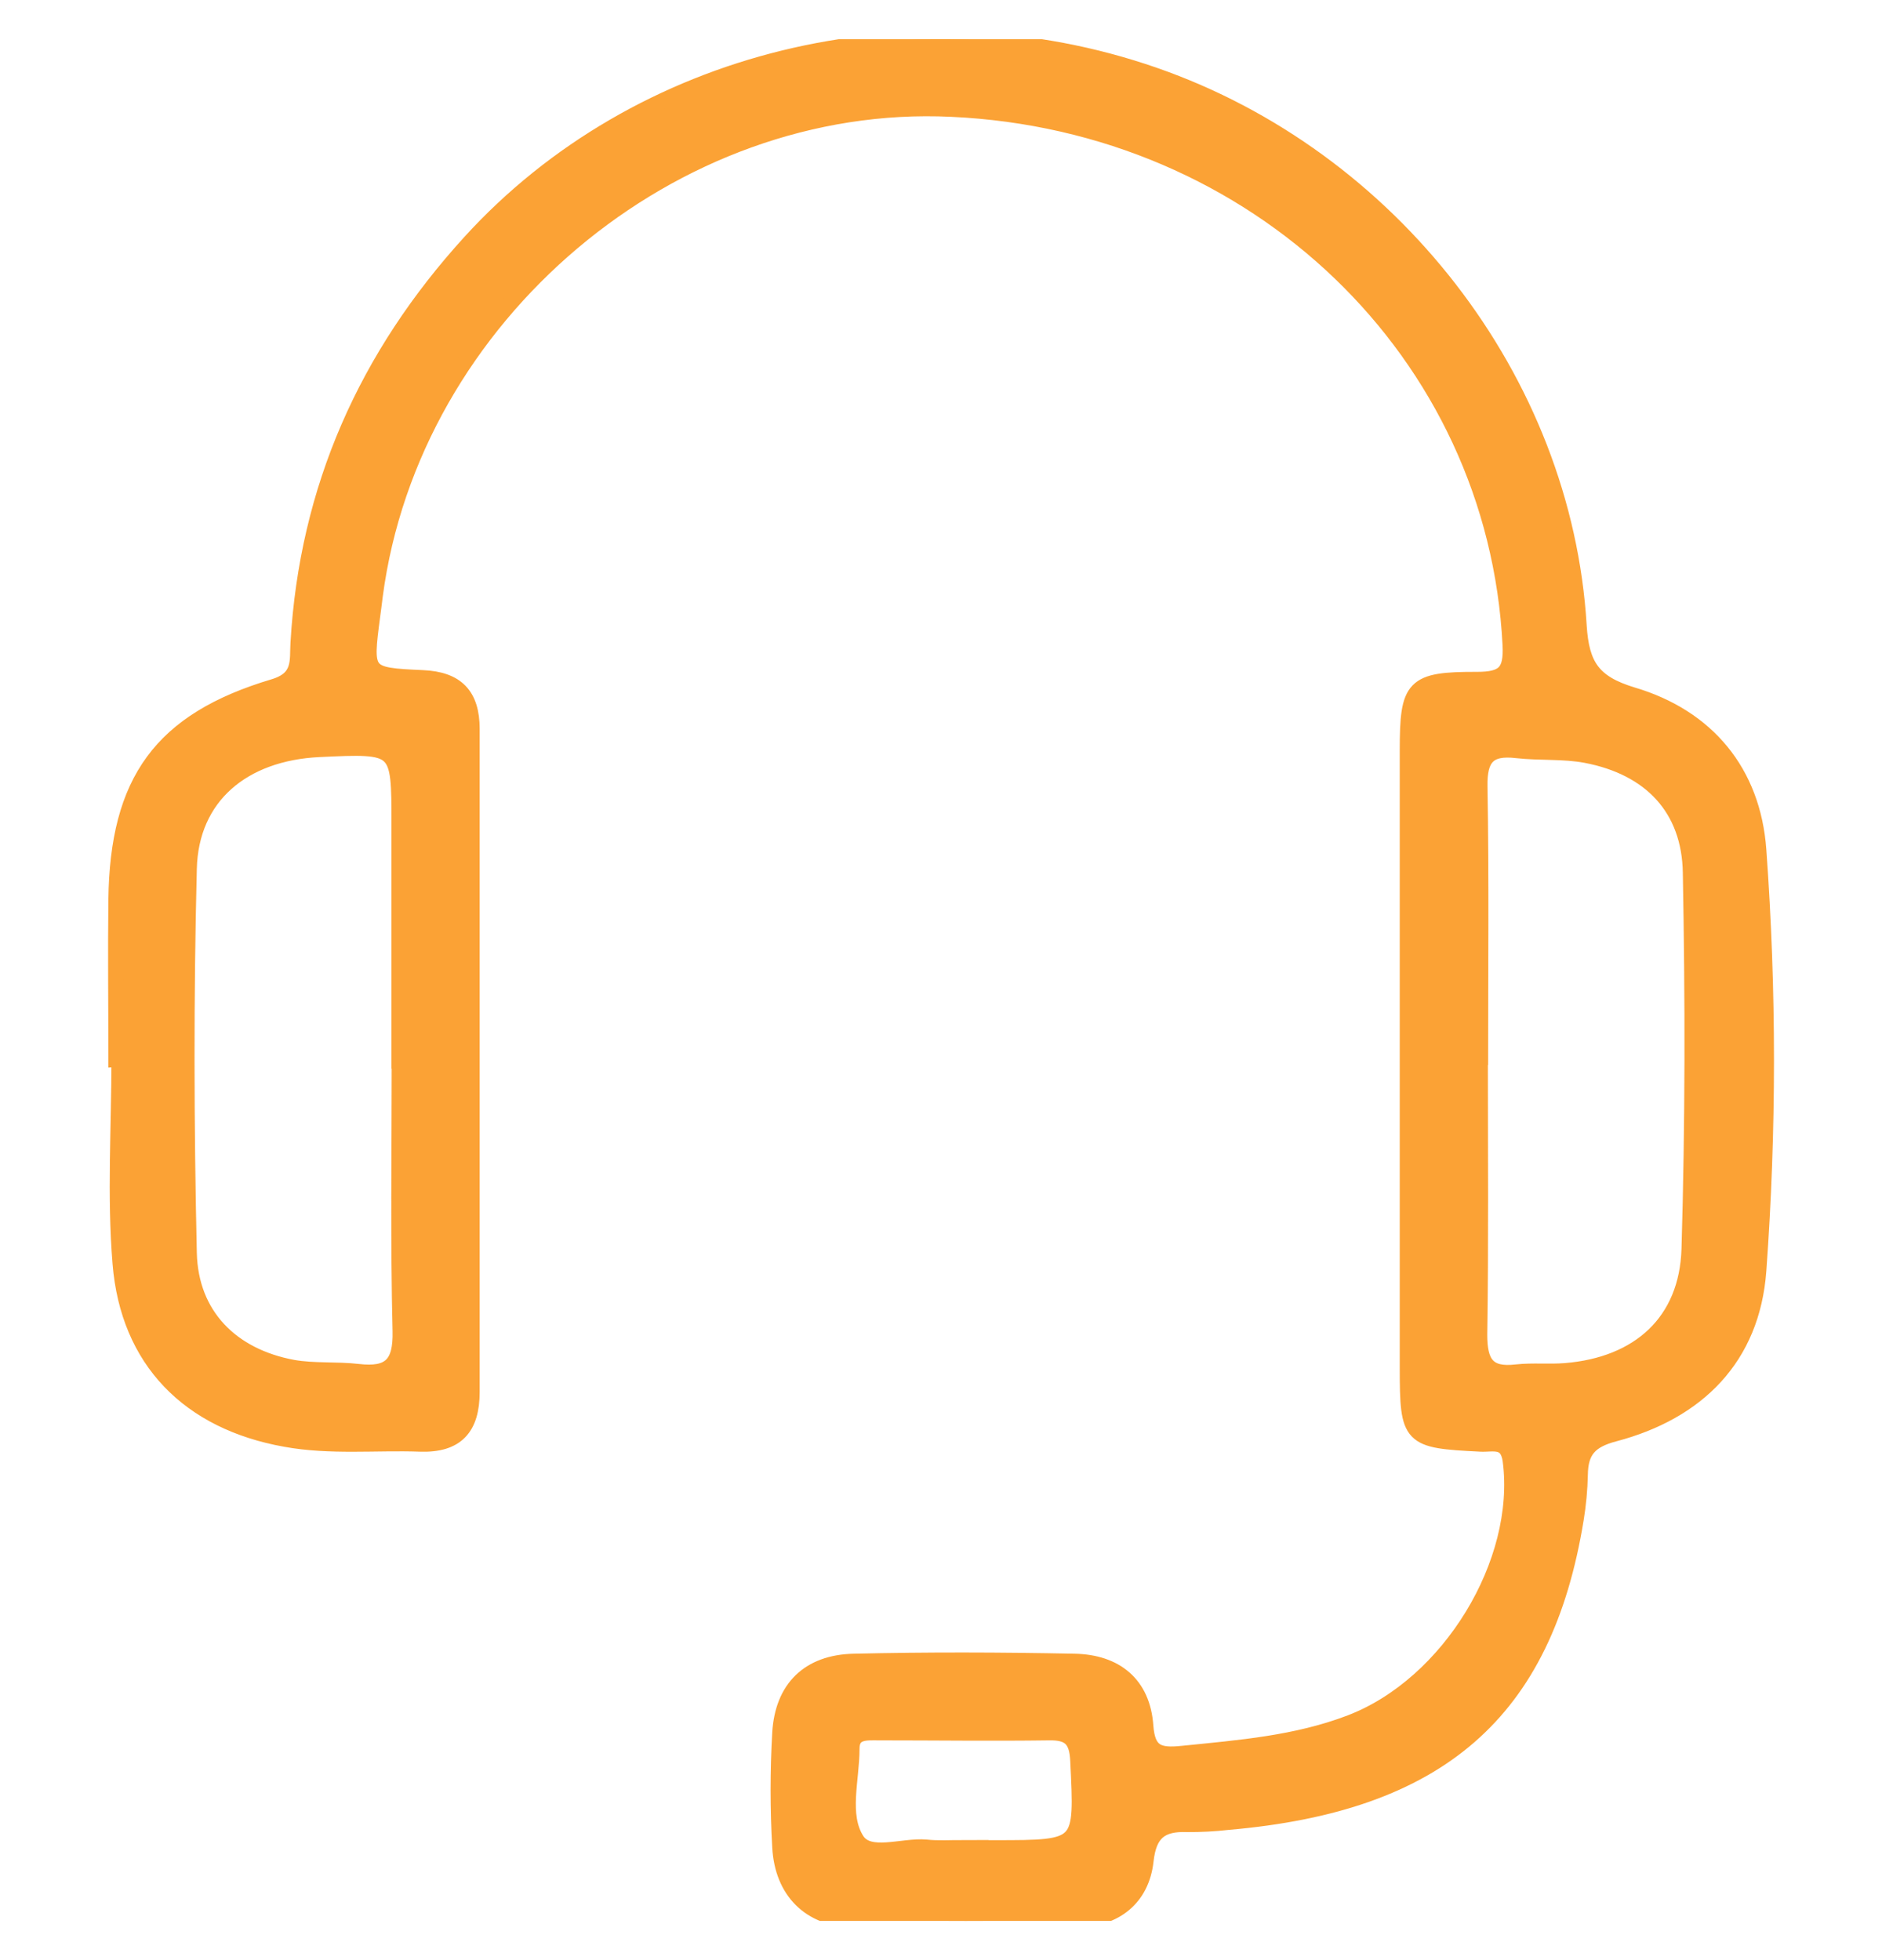 <svg width="24" height="25" viewBox="0 0 24 25" fill="none" xmlns="http://www.w3.org/2000/svg">
<g id="icon_support" opacity="0.8" clip-path="url(#clip0_201_1928)">
<path id="Vector" d="M1.482 13.508C1.482 12.829 1.474 12.151 1.482 11.473C1.502 9.961 2.053 9.19 3.49 8.76C3.844 8.656 3.79 8.423 3.804 8.203C3.918 6.23 4.675 4.54 5.995 3.09C8.134 0.74 11.629 -0.116 14.719 0.959C17.736 2.008 19.945 4.846 20.134 7.98C20.166 8.491 20.313 8.711 20.817 8.864C21.769 9.146 22.353 9.849 22.425 10.841C22.555 12.627 22.555 14.42 22.425 16.206C22.343 17.314 21.648 18.006 20.588 18.286C20.27 18.369 20.153 18.506 20.149 18.808C20.145 18.999 20.127 19.19 20.096 19.378C19.694 21.841 18.353 23.006 15.662 23.239C15.489 23.259 15.314 23.268 15.14 23.267C14.808 23.254 14.65 23.371 14.611 23.732C14.558 24.211 14.219 24.472 13.75 24.483C12.794 24.506 11.838 24.506 10.882 24.483C10.33 24.473 9.979 24.121 9.948 23.561C9.92 23.074 9.92 22.587 9.948 22.1C9.982 21.532 10.315 21.205 10.887 21.192C11.826 21.17 12.765 21.173 13.704 21.192C14.226 21.203 14.57 21.479 14.608 22.013C14.632 22.358 14.779 22.397 15.074 22.367C15.805 22.293 16.53 22.237 17.222 21.972C18.487 21.487 19.43 19.928 19.263 18.632C19.226 18.348 19.034 18.424 18.88 18.415C17.976 18.37 17.951 18.349 17.95 17.448C17.95 14.822 17.95 12.196 17.95 9.571C17.95 8.75 18.016 8.667 18.836 8.669C19.178 8.669 19.279 8.576 19.261 8.226C19.074 4.5 16.026 1.567 12.133 1.39C8.578 1.22 5.254 4.023 4.782 7.595C4.772 7.681 4.76 7.768 4.749 7.853C4.65 8.603 4.65 8.614 5.391 8.647C5.825 8.666 6.017 8.869 6.017 9.299C6.017 12.117 6.017 14.934 6.017 17.752C6.017 18.209 5.823 18.431 5.358 18.415C4.785 18.395 4.211 18.458 3.641 18.354C2.412 18.135 1.636 17.354 1.535 16.113C1.464 15.25 1.521 14.377 1.521 13.505L1.482 13.508ZM5.092 13.53V10.504C5.092 9.508 5.092 9.508 4.072 9.556C3.099 9.602 2.433 10.156 2.41 11.078C2.369 12.711 2.373 14.346 2.41 15.982C2.429 16.776 2.95 17.298 3.734 17.443C4.005 17.491 4.289 17.464 4.568 17.496C4.971 17.543 5.116 17.403 5.106 16.98C5.078 15.825 5.095 14.678 5.095 13.53H5.092ZM18.874 13.53C18.874 14.694 18.884 15.86 18.866 17.024C18.866 17.381 18.965 17.546 19.337 17.502C19.546 17.479 19.755 17.502 19.963 17.485C20.902 17.409 21.515 16.858 21.543 15.931C21.591 14.332 21.59 12.73 21.56 11.131C21.547 10.308 21.047 9.787 20.225 9.631C19.937 9.577 19.636 9.603 19.343 9.57C18.98 9.527 18.862 9.664 18.869 10.032C18.889 11.196 18.877 12.362 18.877 13.528L18.874 13.53ZM12.274 23.57H12.691C13.813 23.57 13.803 23.57 13.748 22.457C13.736 22.187 13.644 22.093 13.382 22.097C12.651 22.107 11.929 22.097 11.203 22.097C11.05 22.097 10.86 22.077 10.861 22.305C10.861 22.7 10.72 23.15 10.925 23.471C11.081 23.713 11.506 23.536 11.808 23.562C11.964 23.579 12.125 23.568 12.277 23.568L12.274 23.57Z" fill="#FA8B02" stroke="#FA8B02" stroke-width="0.2"/>
</g>
<defs>
<clipPath id="clip0_201_1928">
<rect width="24" height="24" fill="white" transform="translate(0 0.5)"/>
</clipPath>
</defs>
</svg>
